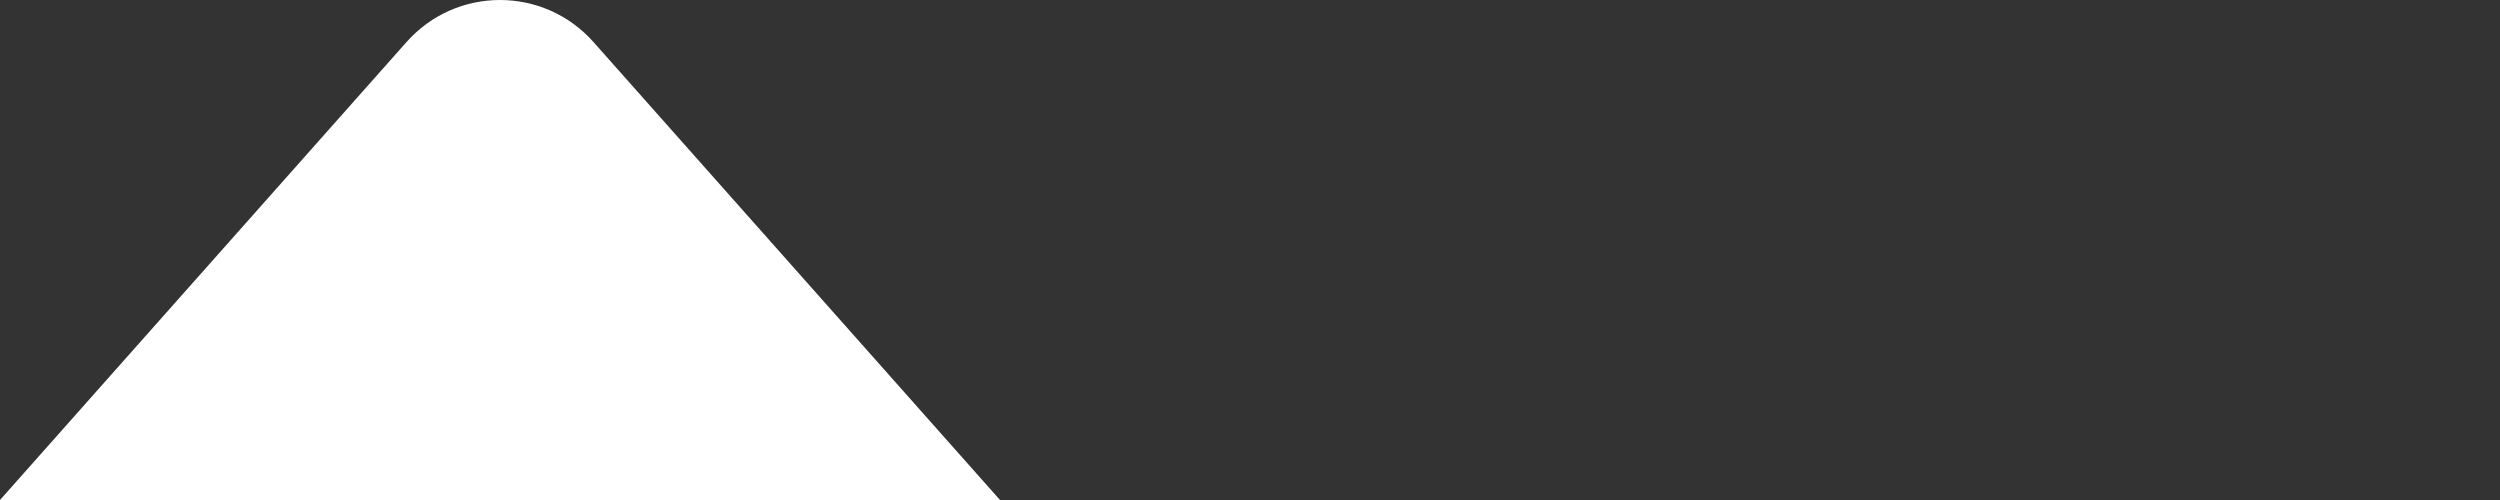 <svg width="40" height="8" viewBox="0 0 40 8" fill="none" xmlns="http://www.w3.org/2000/svg">
<rect x="0" y="0" width="40" height="8" fill="#333333" stroke="none"/>
<path d="M6.505 0.672C7.301 -0.224 8.699 -0.224 9.495 0.672L16 8L-3.49691e-07 8L6.505 0.672Z" fill="white"/>
</svg>
